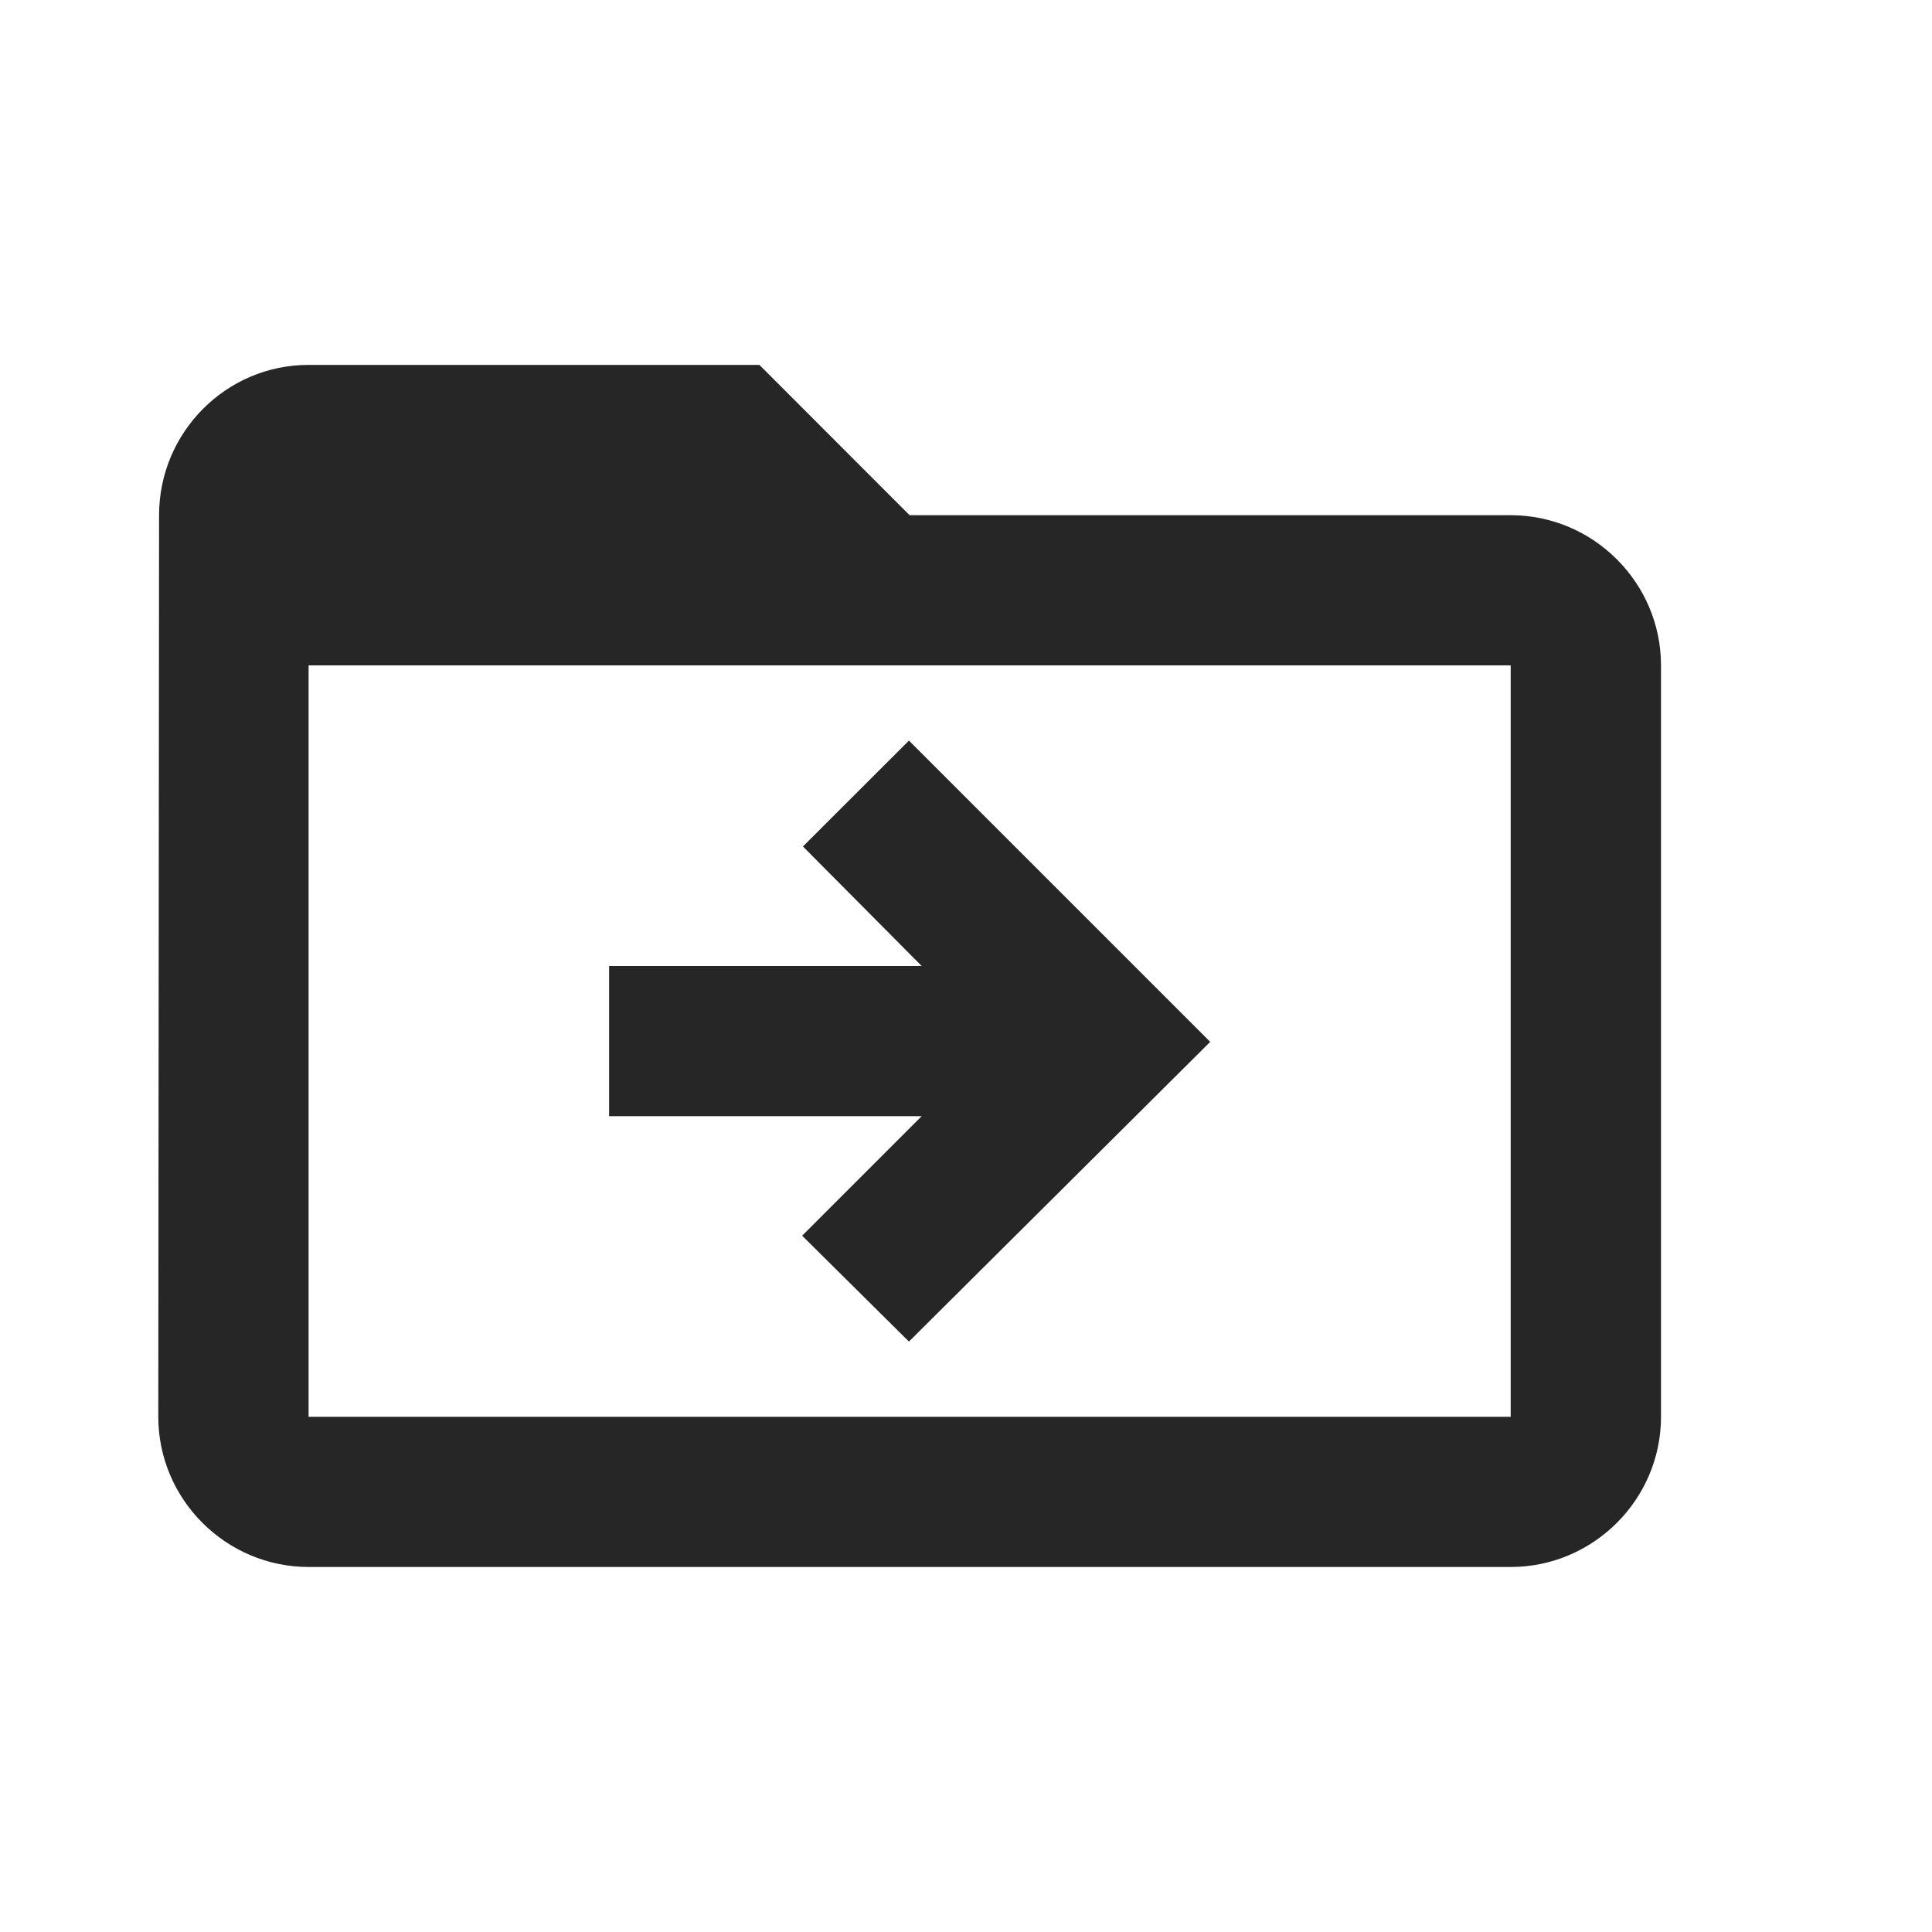 <svg width="15" height="15" viewBox="0 0 15 15" fill="none" xmlns="http://www.w3.org/2000/svg">
<path d="M11.729 4H7.062L5.896 2.833H2.396C1.754 2.833 1.235 3.358 1.235 4L1.229 11C1.229 11.641 1.754 12.166 2.396 12.166H11.729C12.371 12.166 12.896 11.641 12.896 11V5.166C12.896 4.525 12.371 4 11.729 4ZM11.729 11H2.396V5.166H11.729V11ZM7.057 5.75L6.234 6.572L7.156 7.5H4.729V8.666H7.156L6.228 9.594L7.057 10.416L9.396 8.089L7.057 5.75Z" fill="black" fill-opacity="0.85"/>
</svg>

